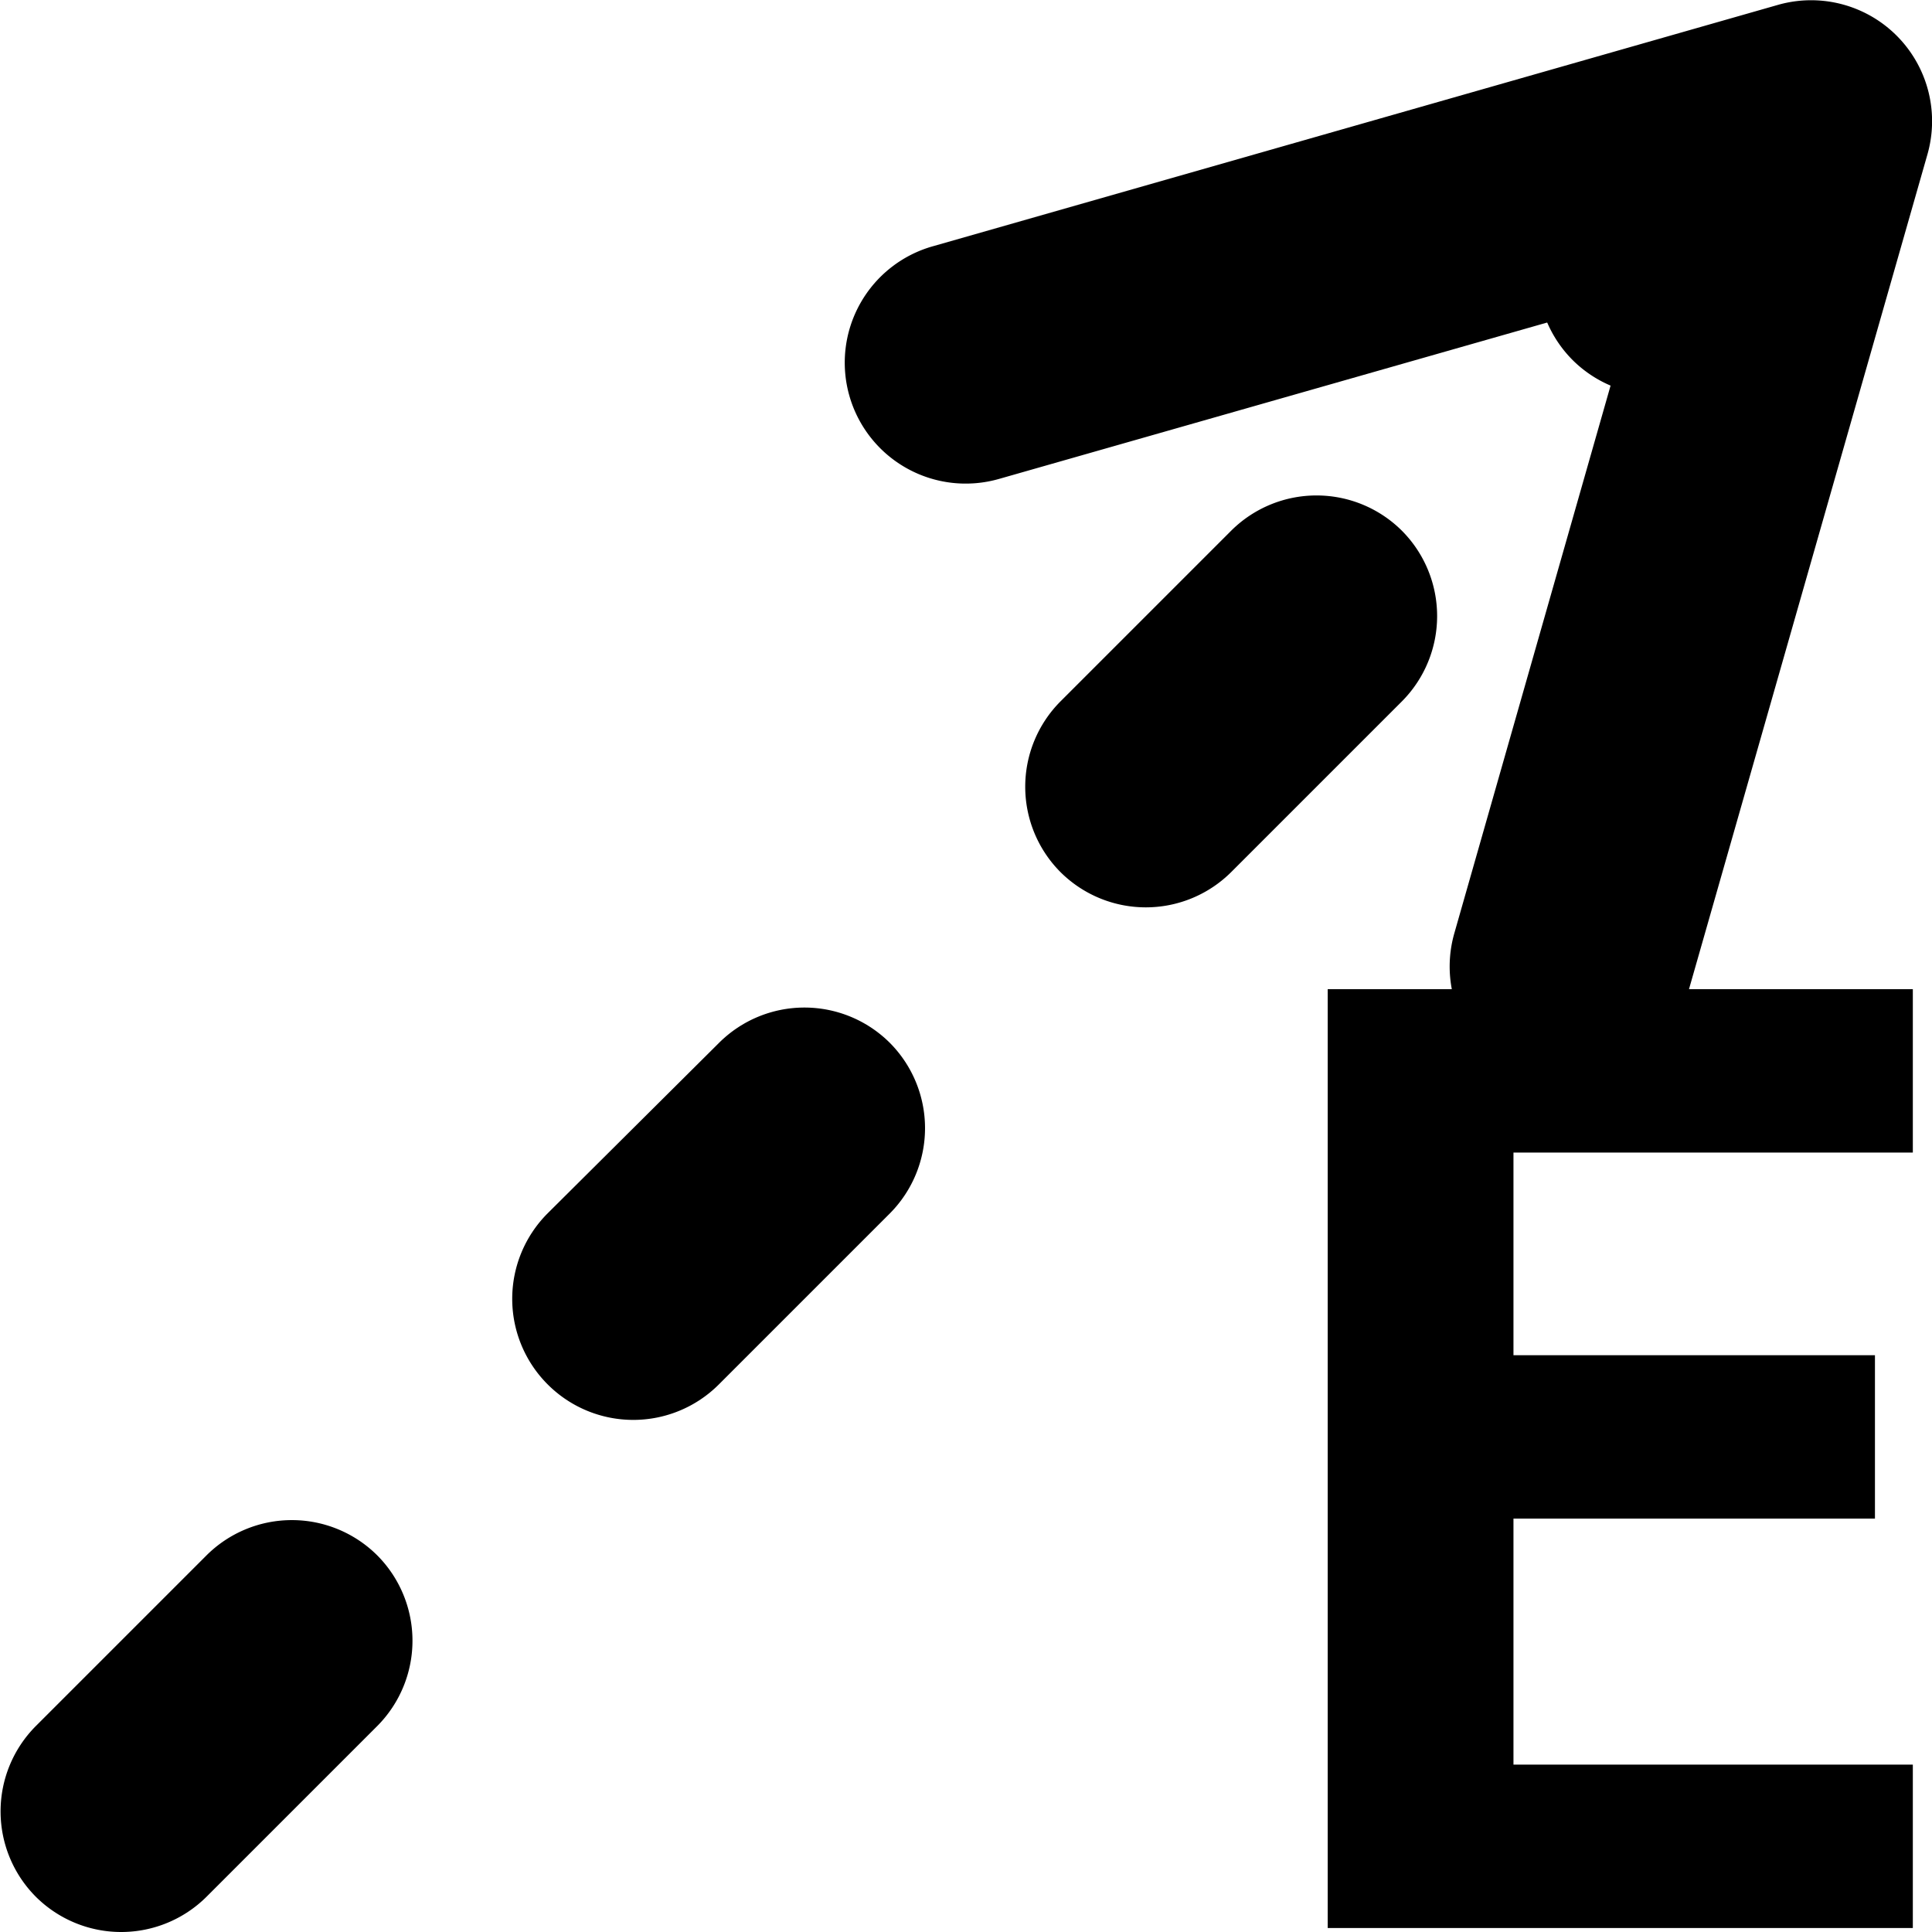 <svg xmlns="http://www.w3.org/2000/svg" xmlns:svg="http://www.w3.org/2000/svg" id="svg4268" width="15.998" height="16" version="1.1" viewBox="0 0 4.233 4.233"><g id="extend" transform="translate(-59.531,-19.187)" style="display:inline"><g id="path4594-6-1"><path style="color:#000;fill:#000;fill-opacity:0;stroke-width:.529;stroke-linecap:round;stroke-linejoin:round;-inkscape-stroke:none" id="path3748" d="m 61.648,19.981 1.852,-0.529 -0.529,1.852"/><path style="color:#000;fill:#000;stroke-linecap:round;stroke-linejoin:round;-inkscape-stroke:none" id="path3750" d="m 63.428,19.197 -1.852,0.529 a 0.265,0.265 0 0 0 -0.184,0.328 0.265,0.265 0 0 0 0.328,0.182 l 1.395,-0.398 -0.398,1.395 a 0.265,0.265 0 0 0 0.182,0.326 0.265,0.265 0 0 0 0.326,-0.182 l 0.529,-1.852 a 0.265,0.265 0 0 0 -0.326,-0.328 z"/></g><path style="color:#000;fill:#000;stroke-linecap:round;stroke-dasharray:.529,1.058;-inkscape-stroke:none" id="path4598-1-2" d="m 63.049,19.529 -0.072,0.072 a 0.265,0.265 0 0 0 0,0.375 0.265,0.265 0 0 0 0.373,0 l 0.072,-0.072 a 0.265,0.265 0 0 0 0,-0.375 0.265,0.265 0 0 0 -0.373,0 z m -0.82,0.82 -0.375,0.375 a 0.265,0.265 0 0 0 0,0.373 0.265,0.265 0 0 0 0.375,0 l 0.373,-0.373 a 0.265,0.265 0 0 0 0,-0.375 0.265,0.265 0 0 0 -0.373,0 z m -1.123,1.123 -0.375,0.373 a 0.265,0.265 0 0 0 0,0.375 0.265,0.265 0 0 0 0.375,0 l 0.375,-0.375 a 0.265,0.265 0 0 0 0,-0.373 0.265,0.265 0 0 0 -0.375,0 z m -1.123,1.123 -0.373,0.373 a 0.265,0.265 0 0 0 0,0.375 0.265,0.265 0 0 0 0.373,0 l 0.375,-0.375 a 0.265,0.265 0 0 0 0,-0.373 0.265,0.265 0 0 0 -0.375,0 z"/><g id="text576" aria-label="E" style="font-weight:700;font-size:2.822px;line-height:1.25;font-family:FreeMono;-inkscape-font-specification:'FreeMono Bold';letter-spacing:0;word-spacing:0;stroke-width:.265"><path id="path1706" d="m 63.722,23.411 h -1.282 v -2.057 h 1.282 v 0.358 h -0.875 v 0.444 h 0.792 v 0.358 h -0.792 v 0.539 h 0.875 z"/></g></g></svg>